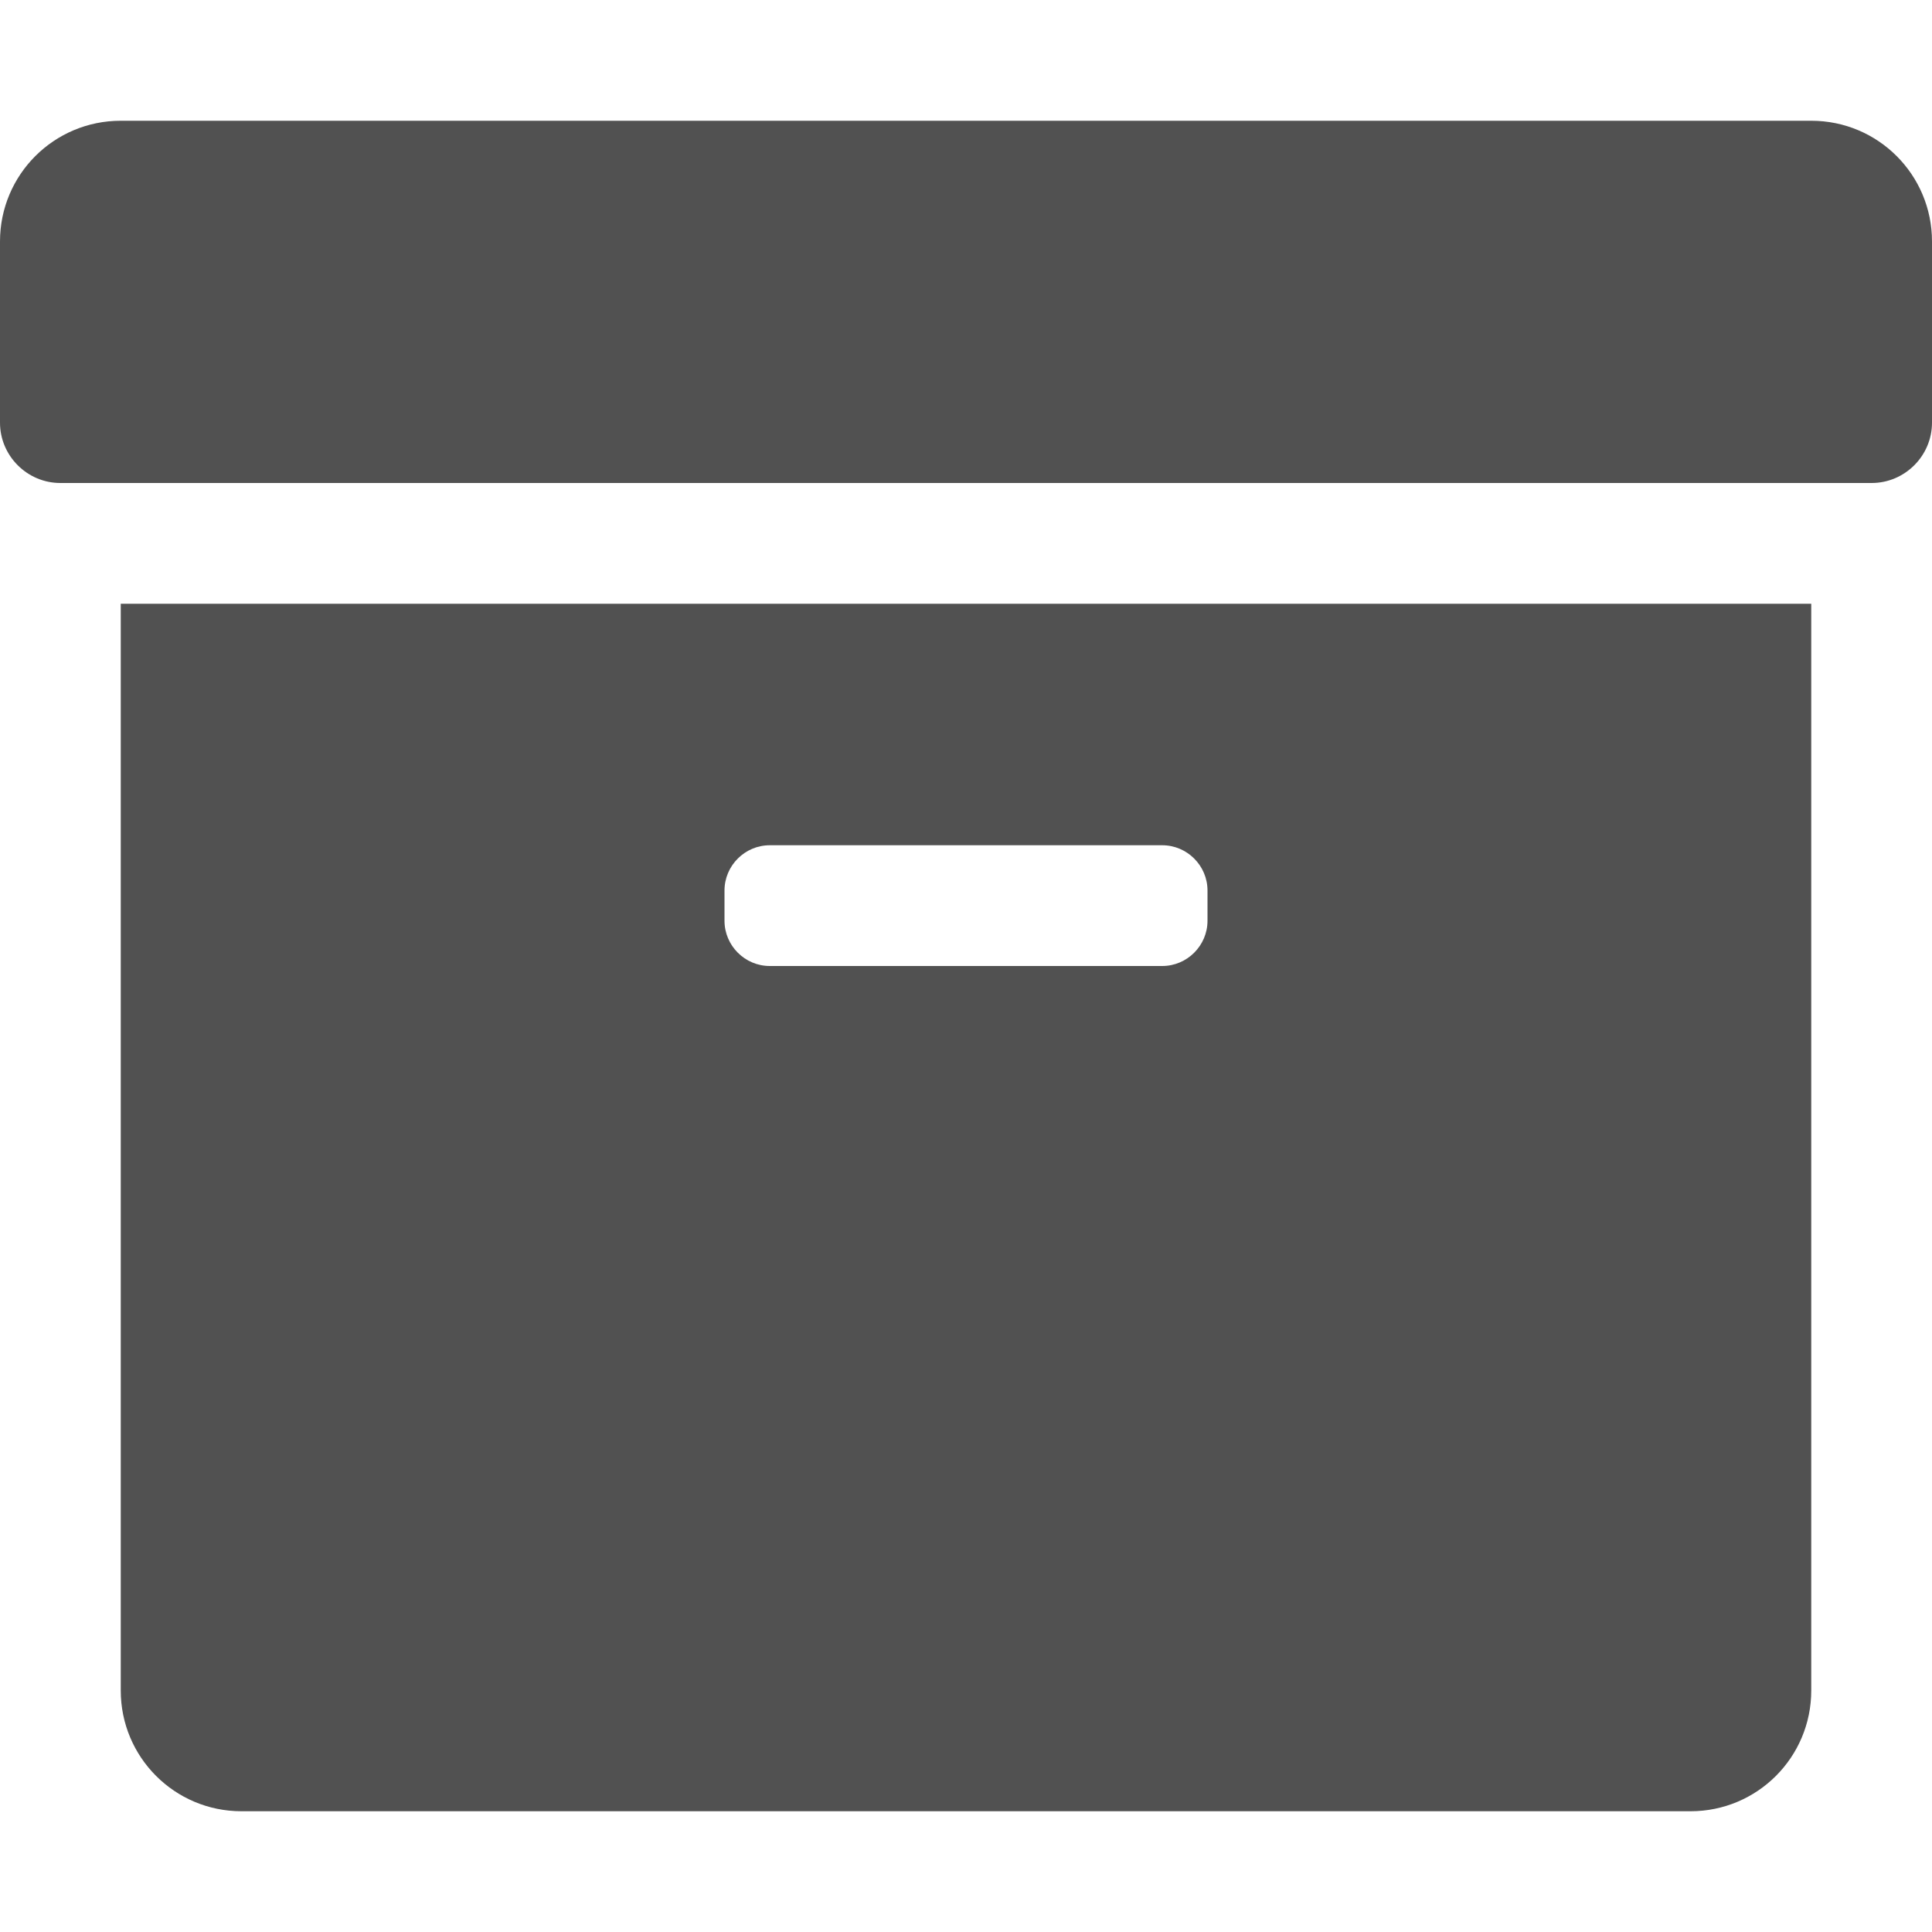 <?xml version="1.0" standalone="no"?><!DOCTYPE svg PUBLIC "-//W3C//DTD SVG 1.1//EN" "http://www.w3.org/Graphics/SVG/1.1/DTD/svg11.dtd"><svg class="icon" width="16px" height="16.00px" viewBox="0 0 1024 1024" version="1.1" xmlns="http://www.w3.org/2000/svg"><path fill="#515151" d="M64 896c0 35.4 28.6 64 64 64h768c35.4 0 64-28.6 64-64V320H64v576z m320-424c0-13.2 10.8-24 24-24h208c13.2 0 24 10.8 24 24v16c0 13.2-10.8 24-24 24H408c-13.2 0-24-10.8-24-24v-16zM960 64H64C28.6 64 0 92.6 0 128v96c0 17.6 14.4 32 32 32h960c17.6 0 32-14.4 32-32V128c0-35.4-28.6-64-64-64z" /></svg>
